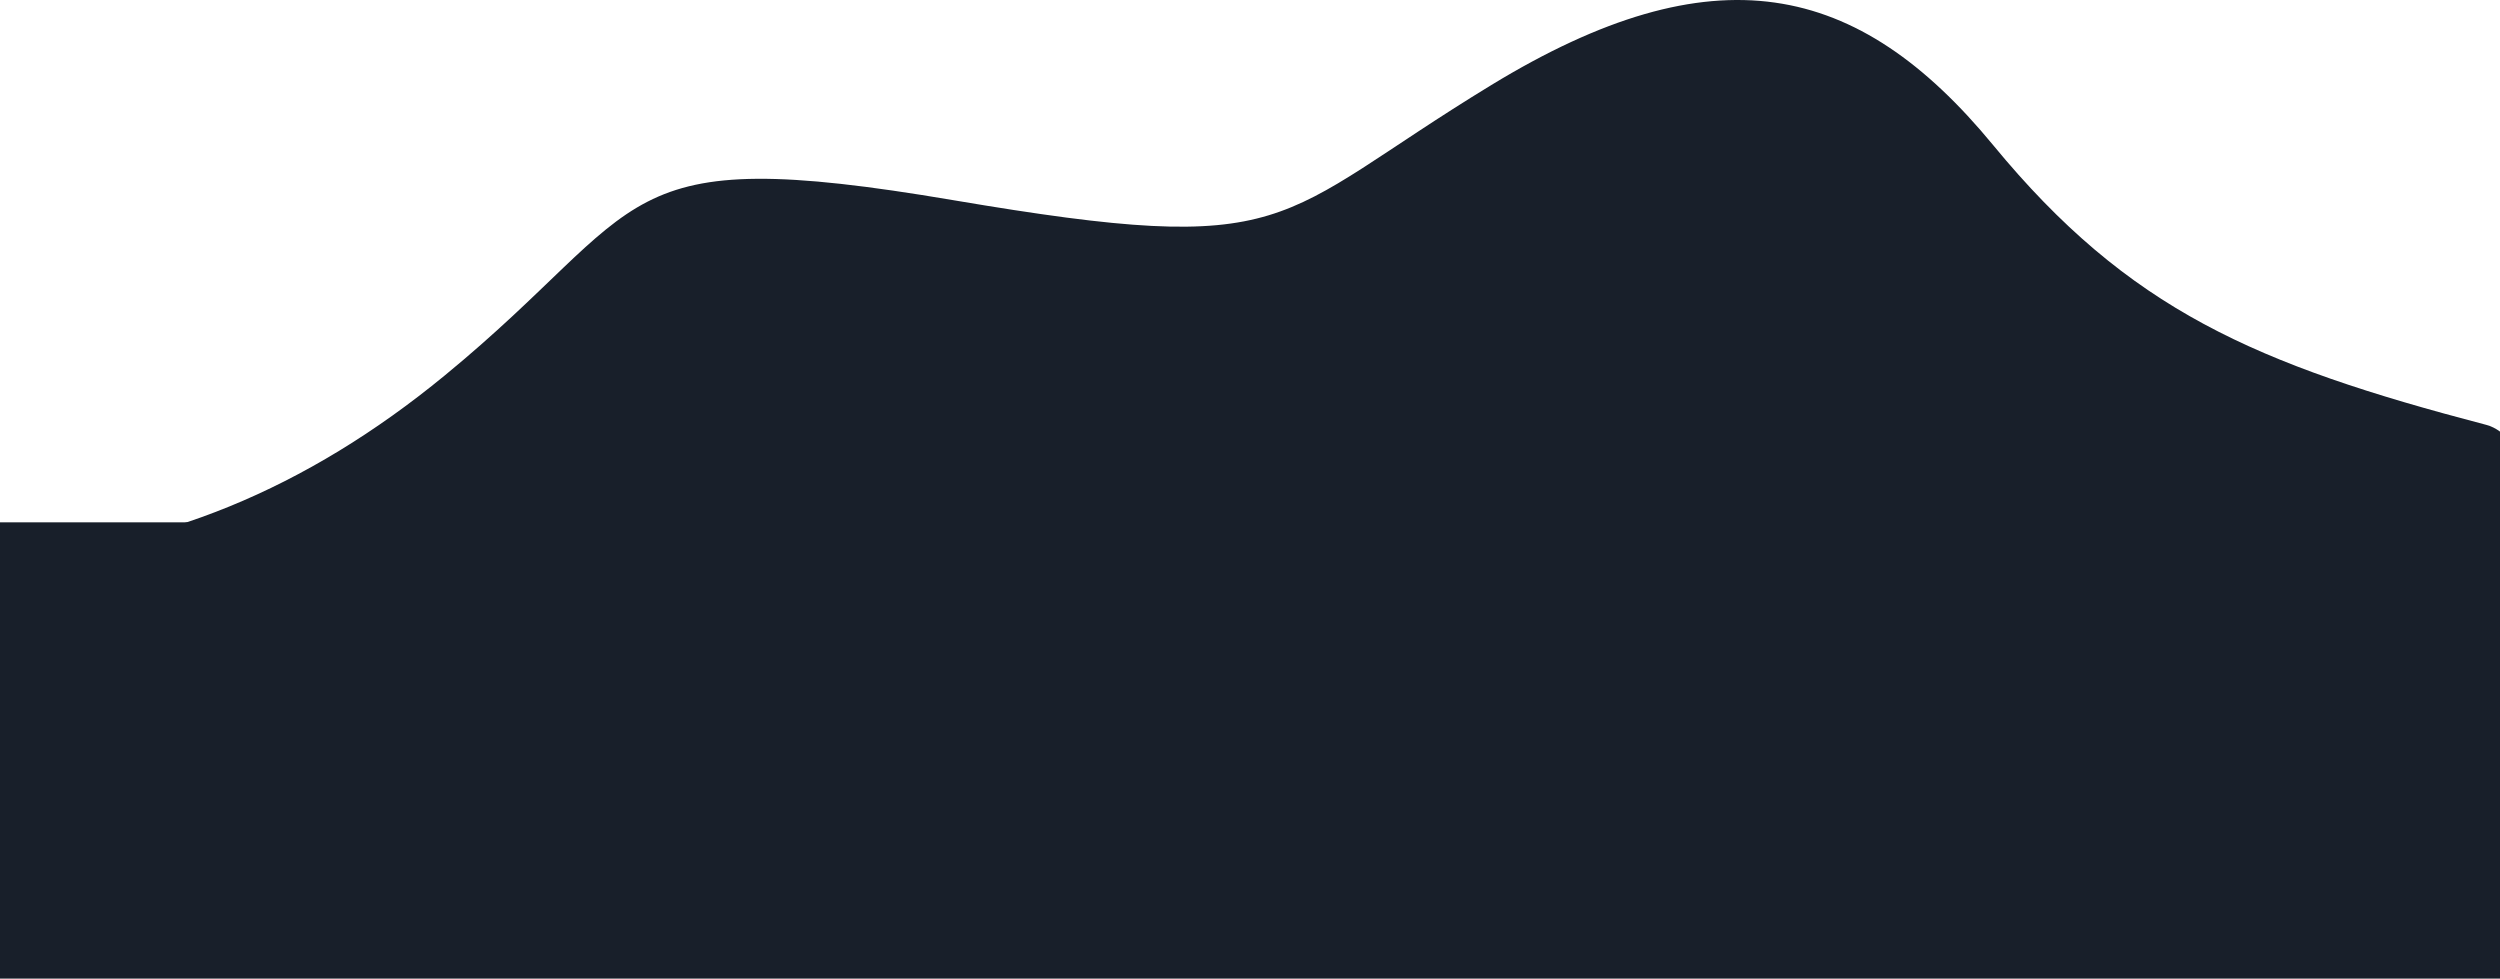 <svg width="5265" height="2061" viewBox="0 0 5265 2061" fill="none" xmlns="http://www.w3.org/2000/svg">
<rect y="1100" width="5265" height="961" fill="#181F2A"/>
<g clip-path="url(#clip0)">
<mask id="mask0" mask-type="alpha" maskUnits="userSpaceOnUse" x="-51" y="0" width="5317" height="1273">
<path d="M-51 0H5265.19V1273H-51V0Z" fill="white"/>
</mask>
<g mask="url(#mask0)">
<path fill-rule="evenodd" clip-rule="evenodd" d="M0.188 1173.64C332.307 1158.44 644.441 1030.81 936.593 790.755C1374.82 430.664 1279.91 298.158 2007.49 421.551C2735.06 544.942 2673.09 464.116 3140.91 178.984C3608.72 -106.151 3912.38 -40.897 4197.56 305.623C4482.75 652.146 4749.66 767.461 5235.94 894.713C5560.13 979.545 5572.42 3299.76 5272.83 7855.36H0.188V1173.64V1173.64Z" fill="#181F2A"/>
</g>
</g>
<defs>
<clipPath id="clip0">
<rect width="5265" height="1273" fill="white"/>
</clipPath>
</defs>
</svg>

